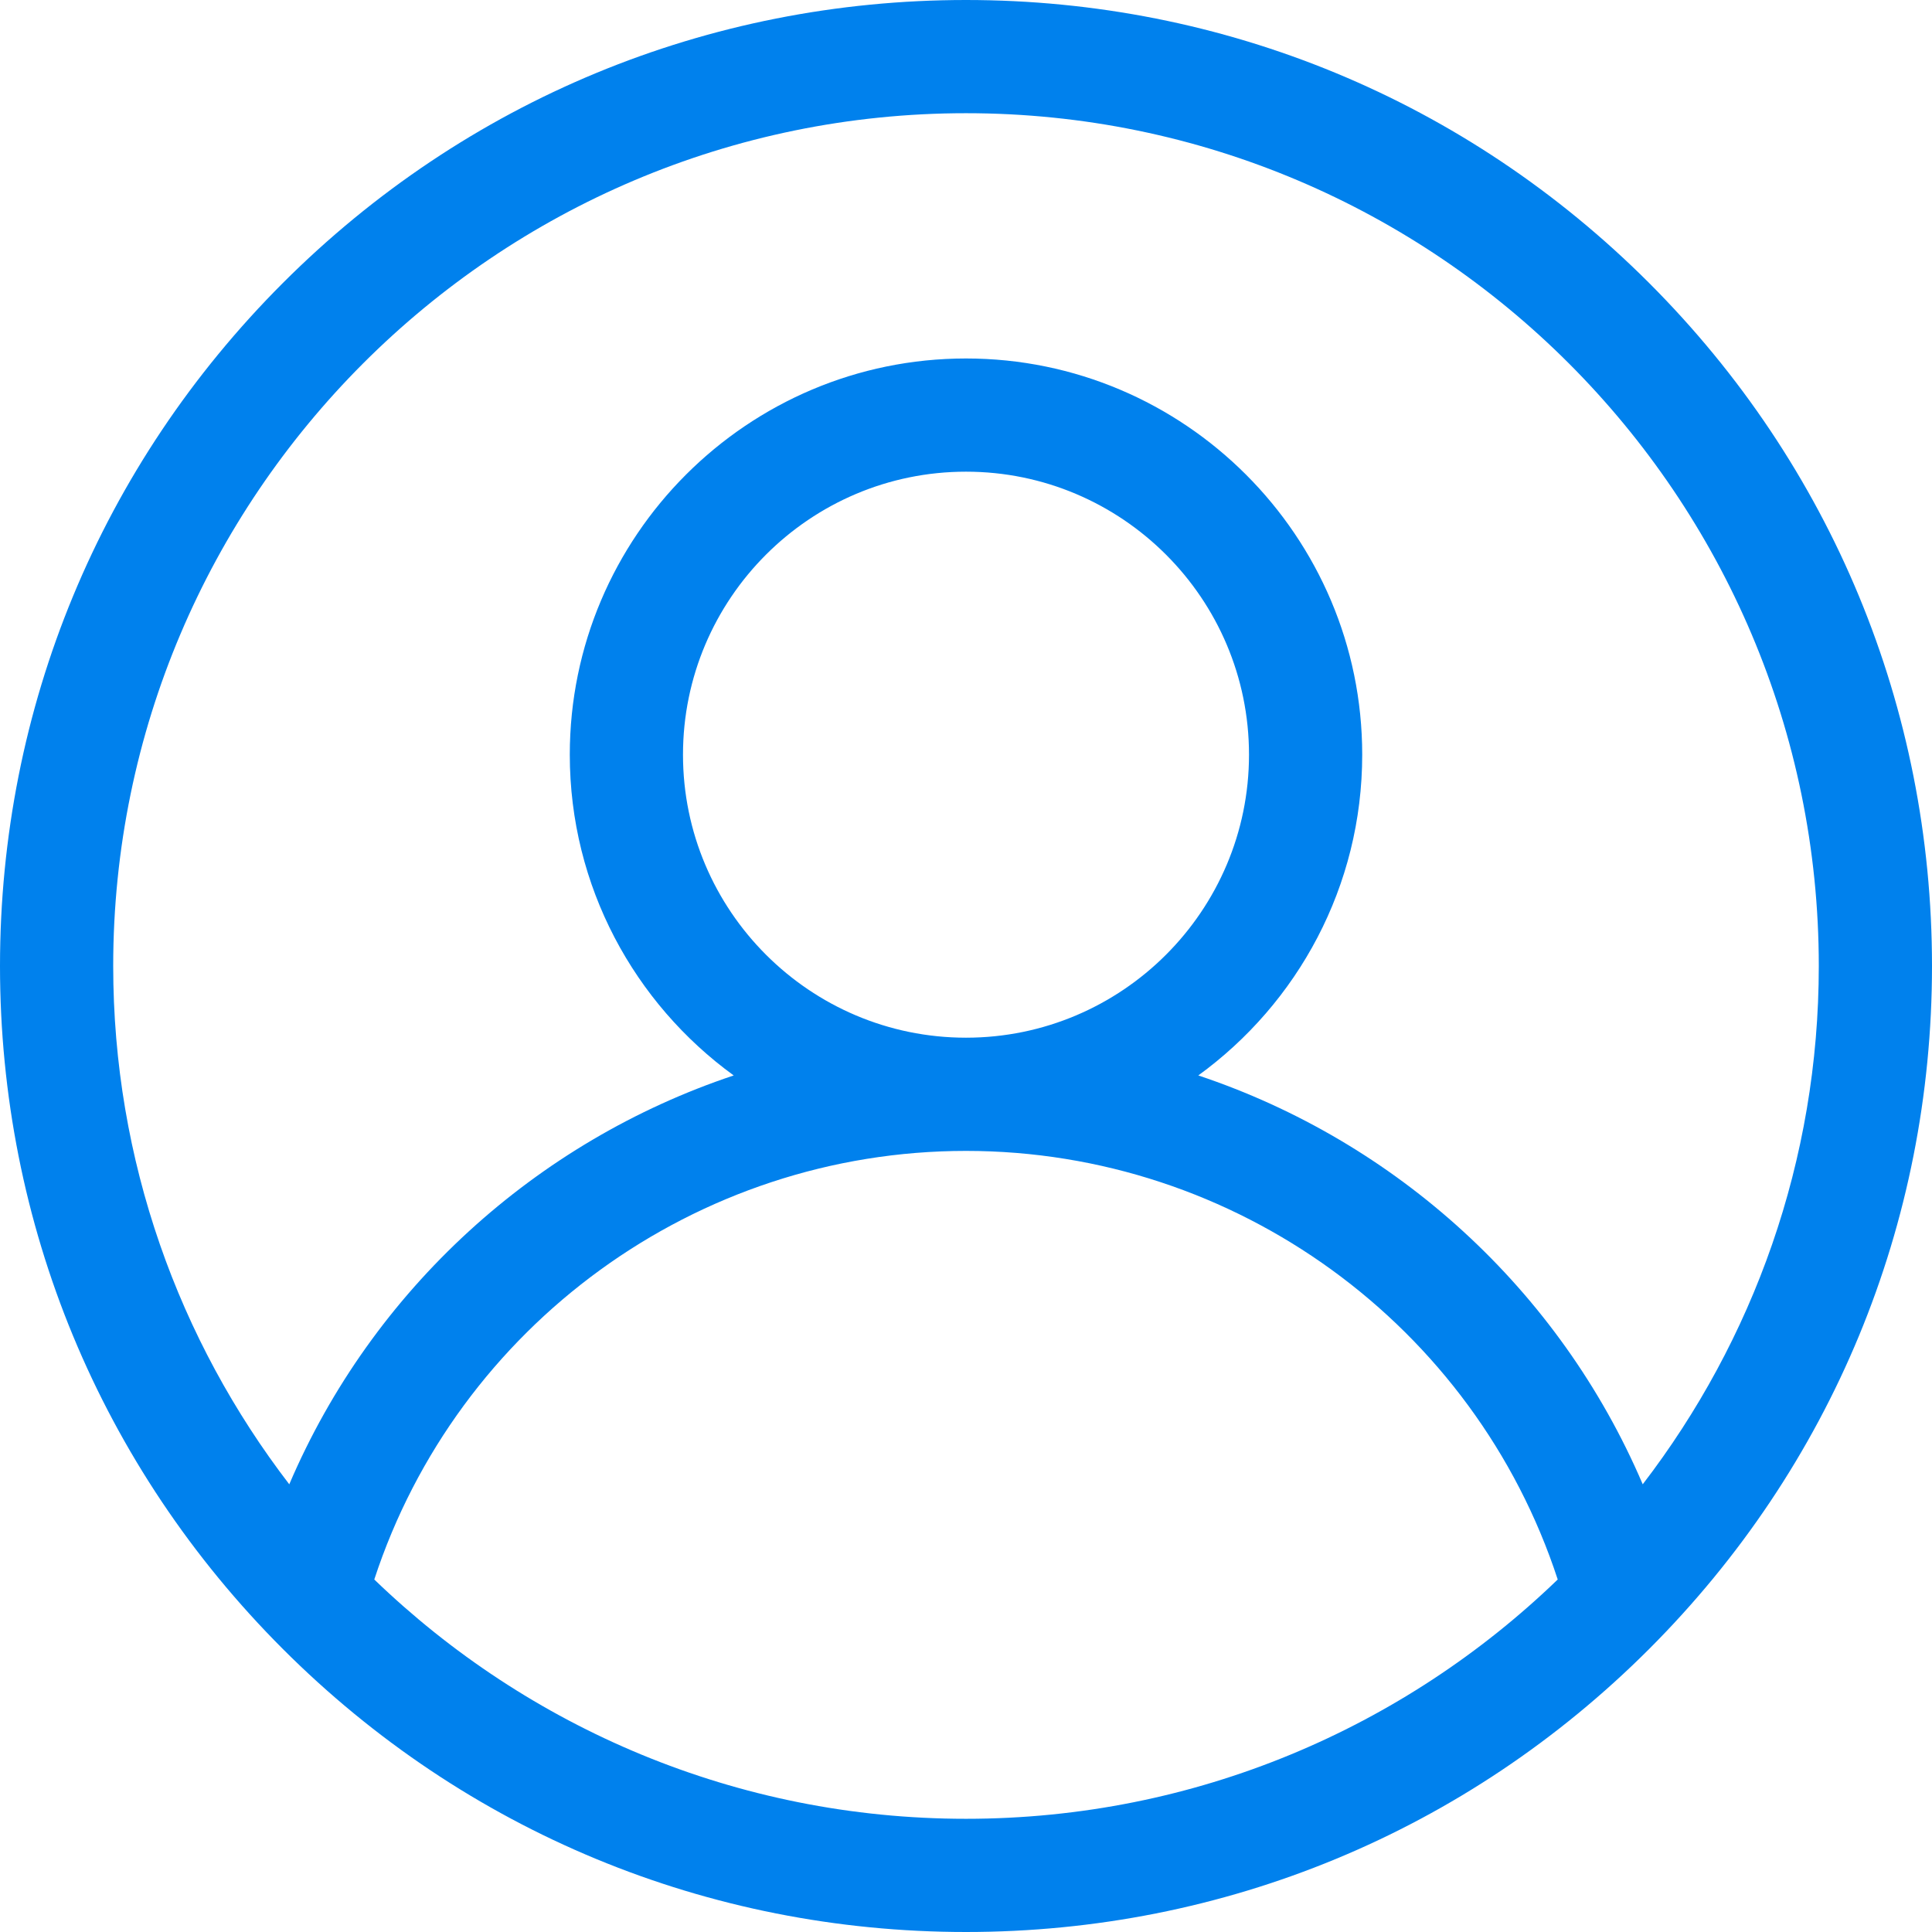 <svg xmlns="http://www.w3.org/2000/svg" version="1.1" xmlns:xlink="http://www.w3.org/1999/xlink" xmlns:svgjs="http://svgjs.com/svgjs" width="512" height="512" x="0" y="0" viewBox="0 0 512 512" style="enable-background:new 0 0 512 512" xml:space="preserve" class=""><g>
<g xmlns="http://www.w3.org/2000/svg">
	<g>
		<path d="M437.02,74.981C388.667,26.629,324.38,0,256,0S123.333,26.629,74.98,74.981C26.629,123.333,0,187.62,0,256    s26.629,132.667,74.98,181.019C123.333,485.371,187.62,512,256,512s132.667-26.629,181.02-74.981    C485.371,388.667,512,324.38,512,256S485.371,123.333,437.02,74.981z M256,482c-60.844,0-116.142-24.177-156.812-63.419    C121.212,351.287,184.487,305,256,305s134.788,46.287,156.813,113.582C372.142,457.823,316.844,482,256,482z M181,200    c0-41.355,33.645-75,75-75c41.355,0,75,33.645,75,75s-33.645,75-75,75C214.645,275,181,241.355,181,200z M435.34,393.354    c-22.07-51.635-65.404-90.869-117.777-108.35C343.863,265.904,361,234.918,361,200c0-57.897-47.103-105-105-105    c-57.897,0-105,47.103-105,105c0,34.918,17.137,65.904,43.438,85.004c-52.374,17.481-95.708,56.715-117.778,108.35    C47.414,355.259,30,307.628,30,256C30,131.383,131.383,30,256,30s226,101.383,226,226C482,307.628,464.586,355.259,435.34,393.354    z" fill="#0081ed" data-original="#000000" style="" class=""></path>
	</g>
</g>

</g></svg>